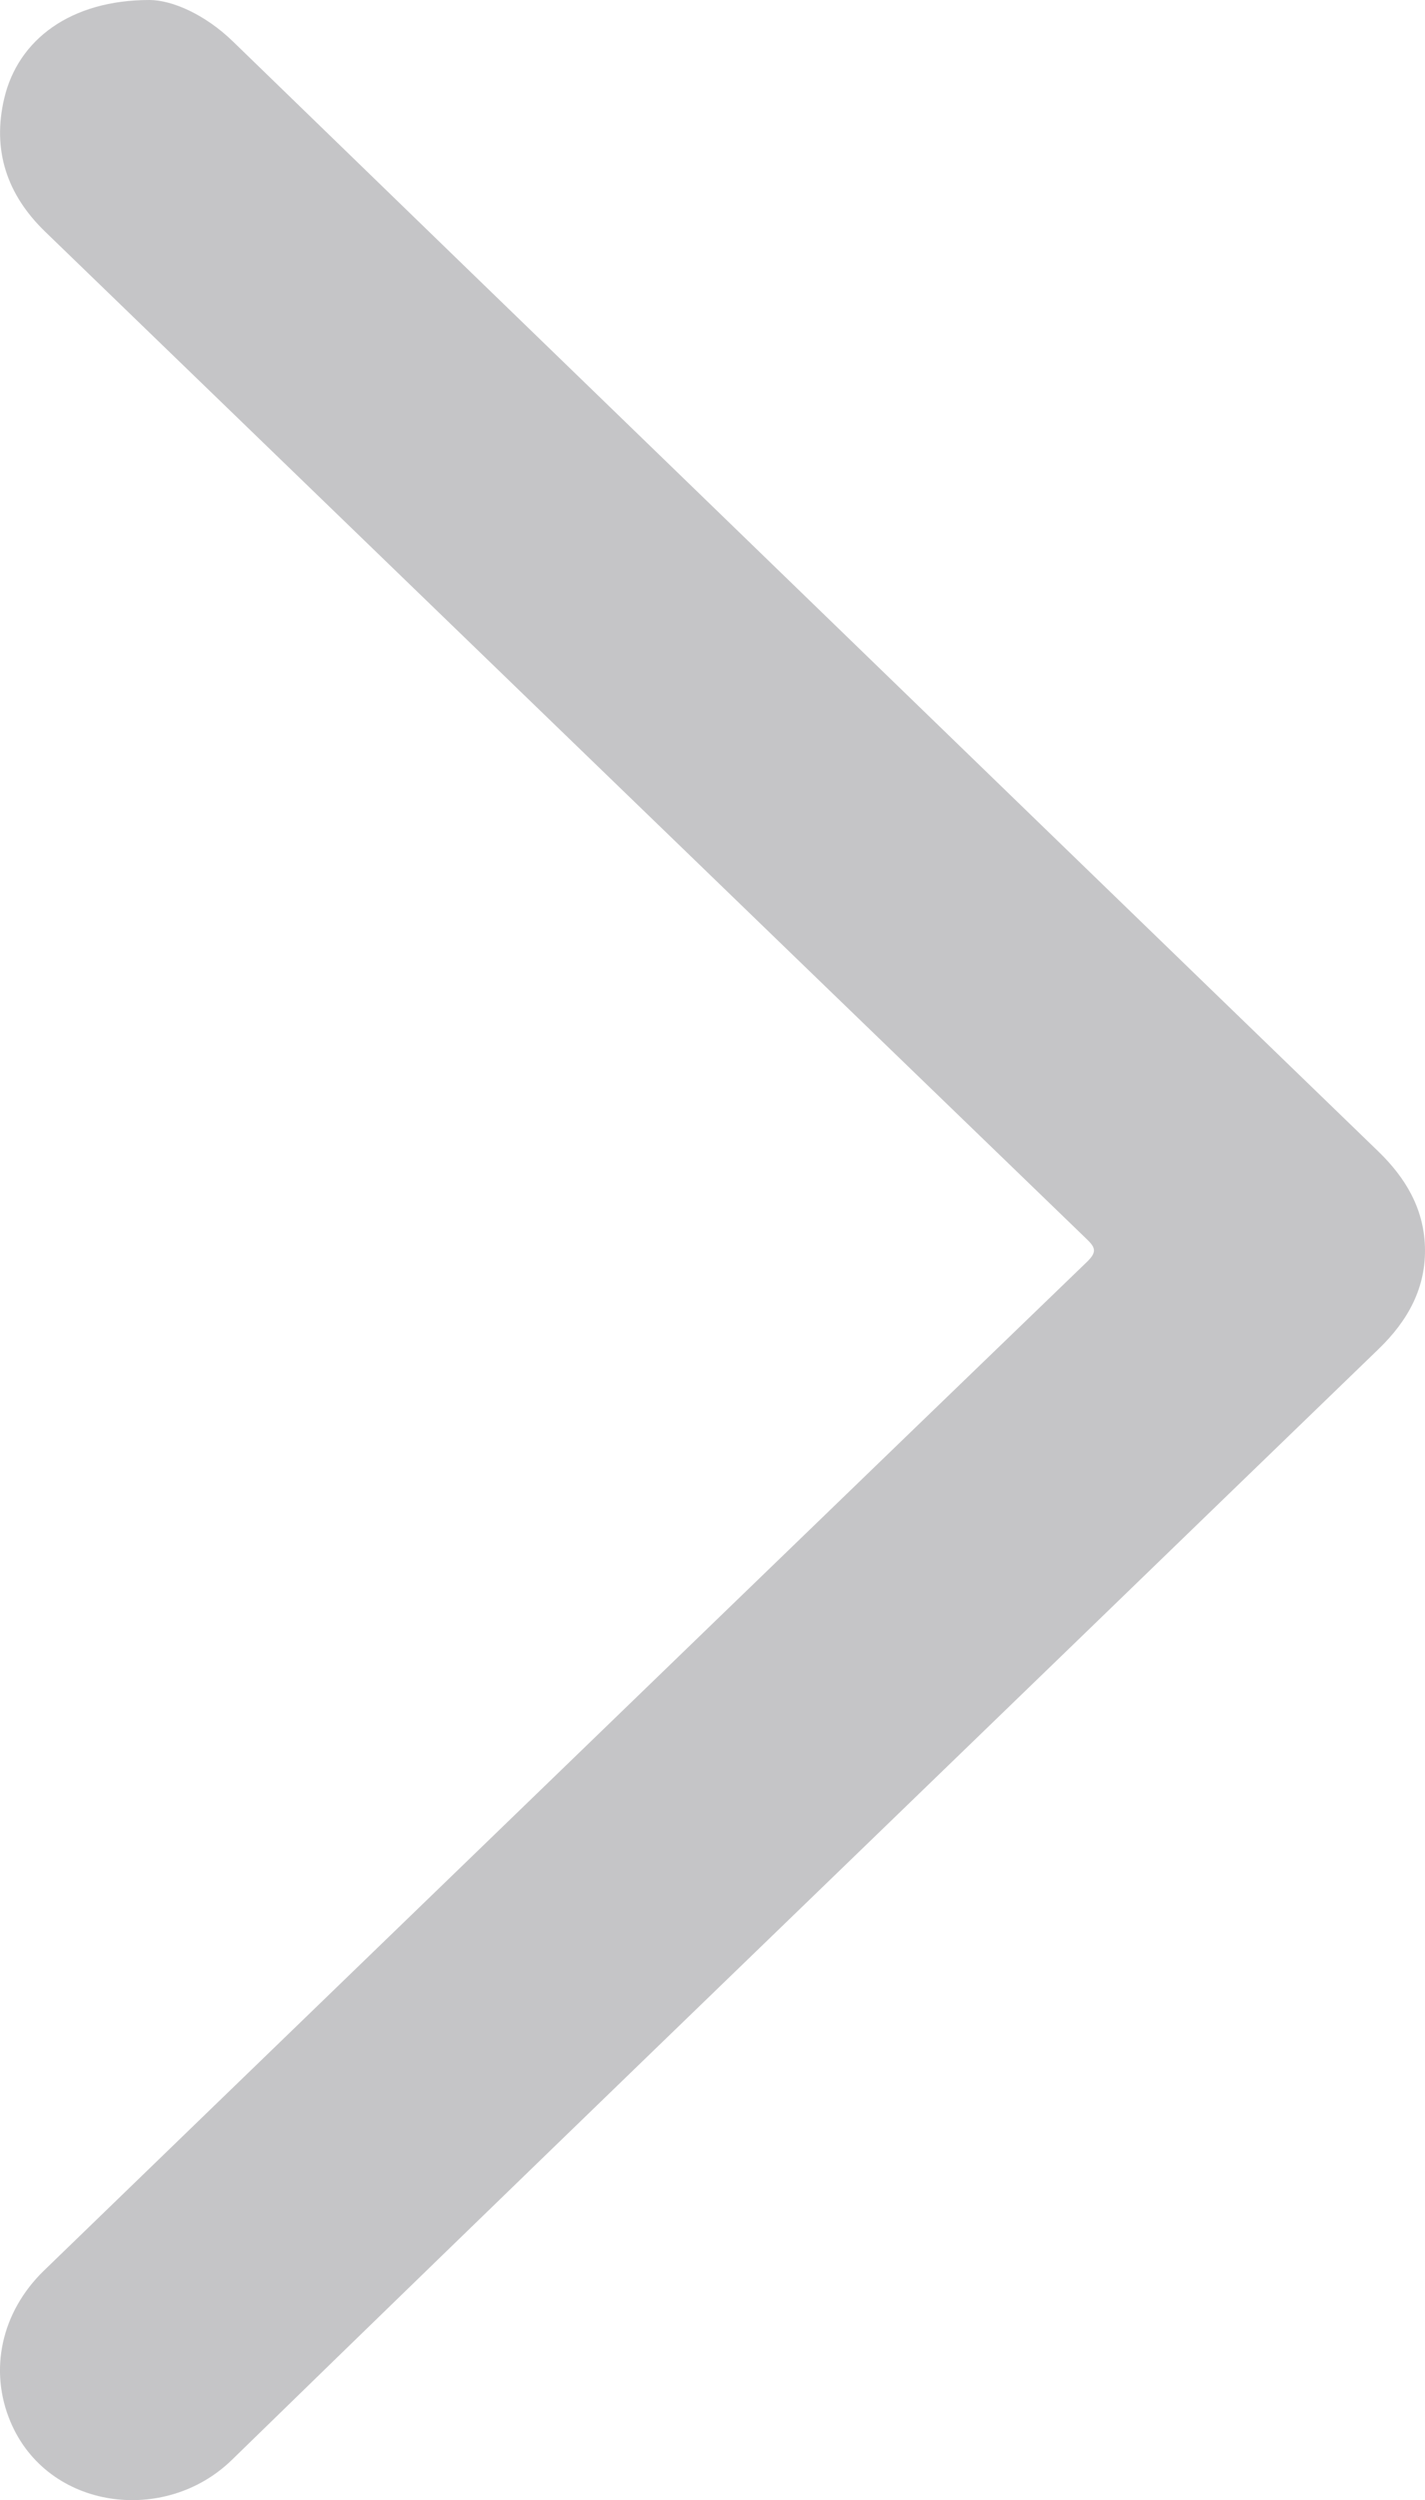 <?xml version="1.0" encoding="UTF-8"?><svg id="Layer_2" xmlns="http://www.w3.org/2000/svg" viewBox="0 0 166.68 292.24"><g id="Layer_1-2"><path d="M17.49,0c2.65,.01,6.49,1.68,9.76,4.85,18.38,17.83,36.78,35.65,55.18,53.46,26.26,25.43,52.51,50.87,78.79,76.28,3.17,3.07,5.28,6.61,5.45,11.05,.18,4.87-2,8.75-5.43,12.06-11.75,11.34-23.48,22.71-35.22,34.06-32.98,31.91-66.02,63.75-98.89,95.77-7.84,7.64-21.55,5.86-25.9-4.44-2.55-6.03-1.09-12.84,3.92-17.69,13.29-12.87,26.59-25.72,39.89-38.58,27.36-26.45,54.71-52.91,82.1-79.32,1.24-1.2,.97-1.71-.11-2.74C86.43,105.55,45.86,66.31,5.28,27.08,.81,22.76-.94,17.56,.5,11.48,2.13,4.6,8.29,0,17.49,0h0Z" style="fill:#c5c5c7;"/></g></svg>